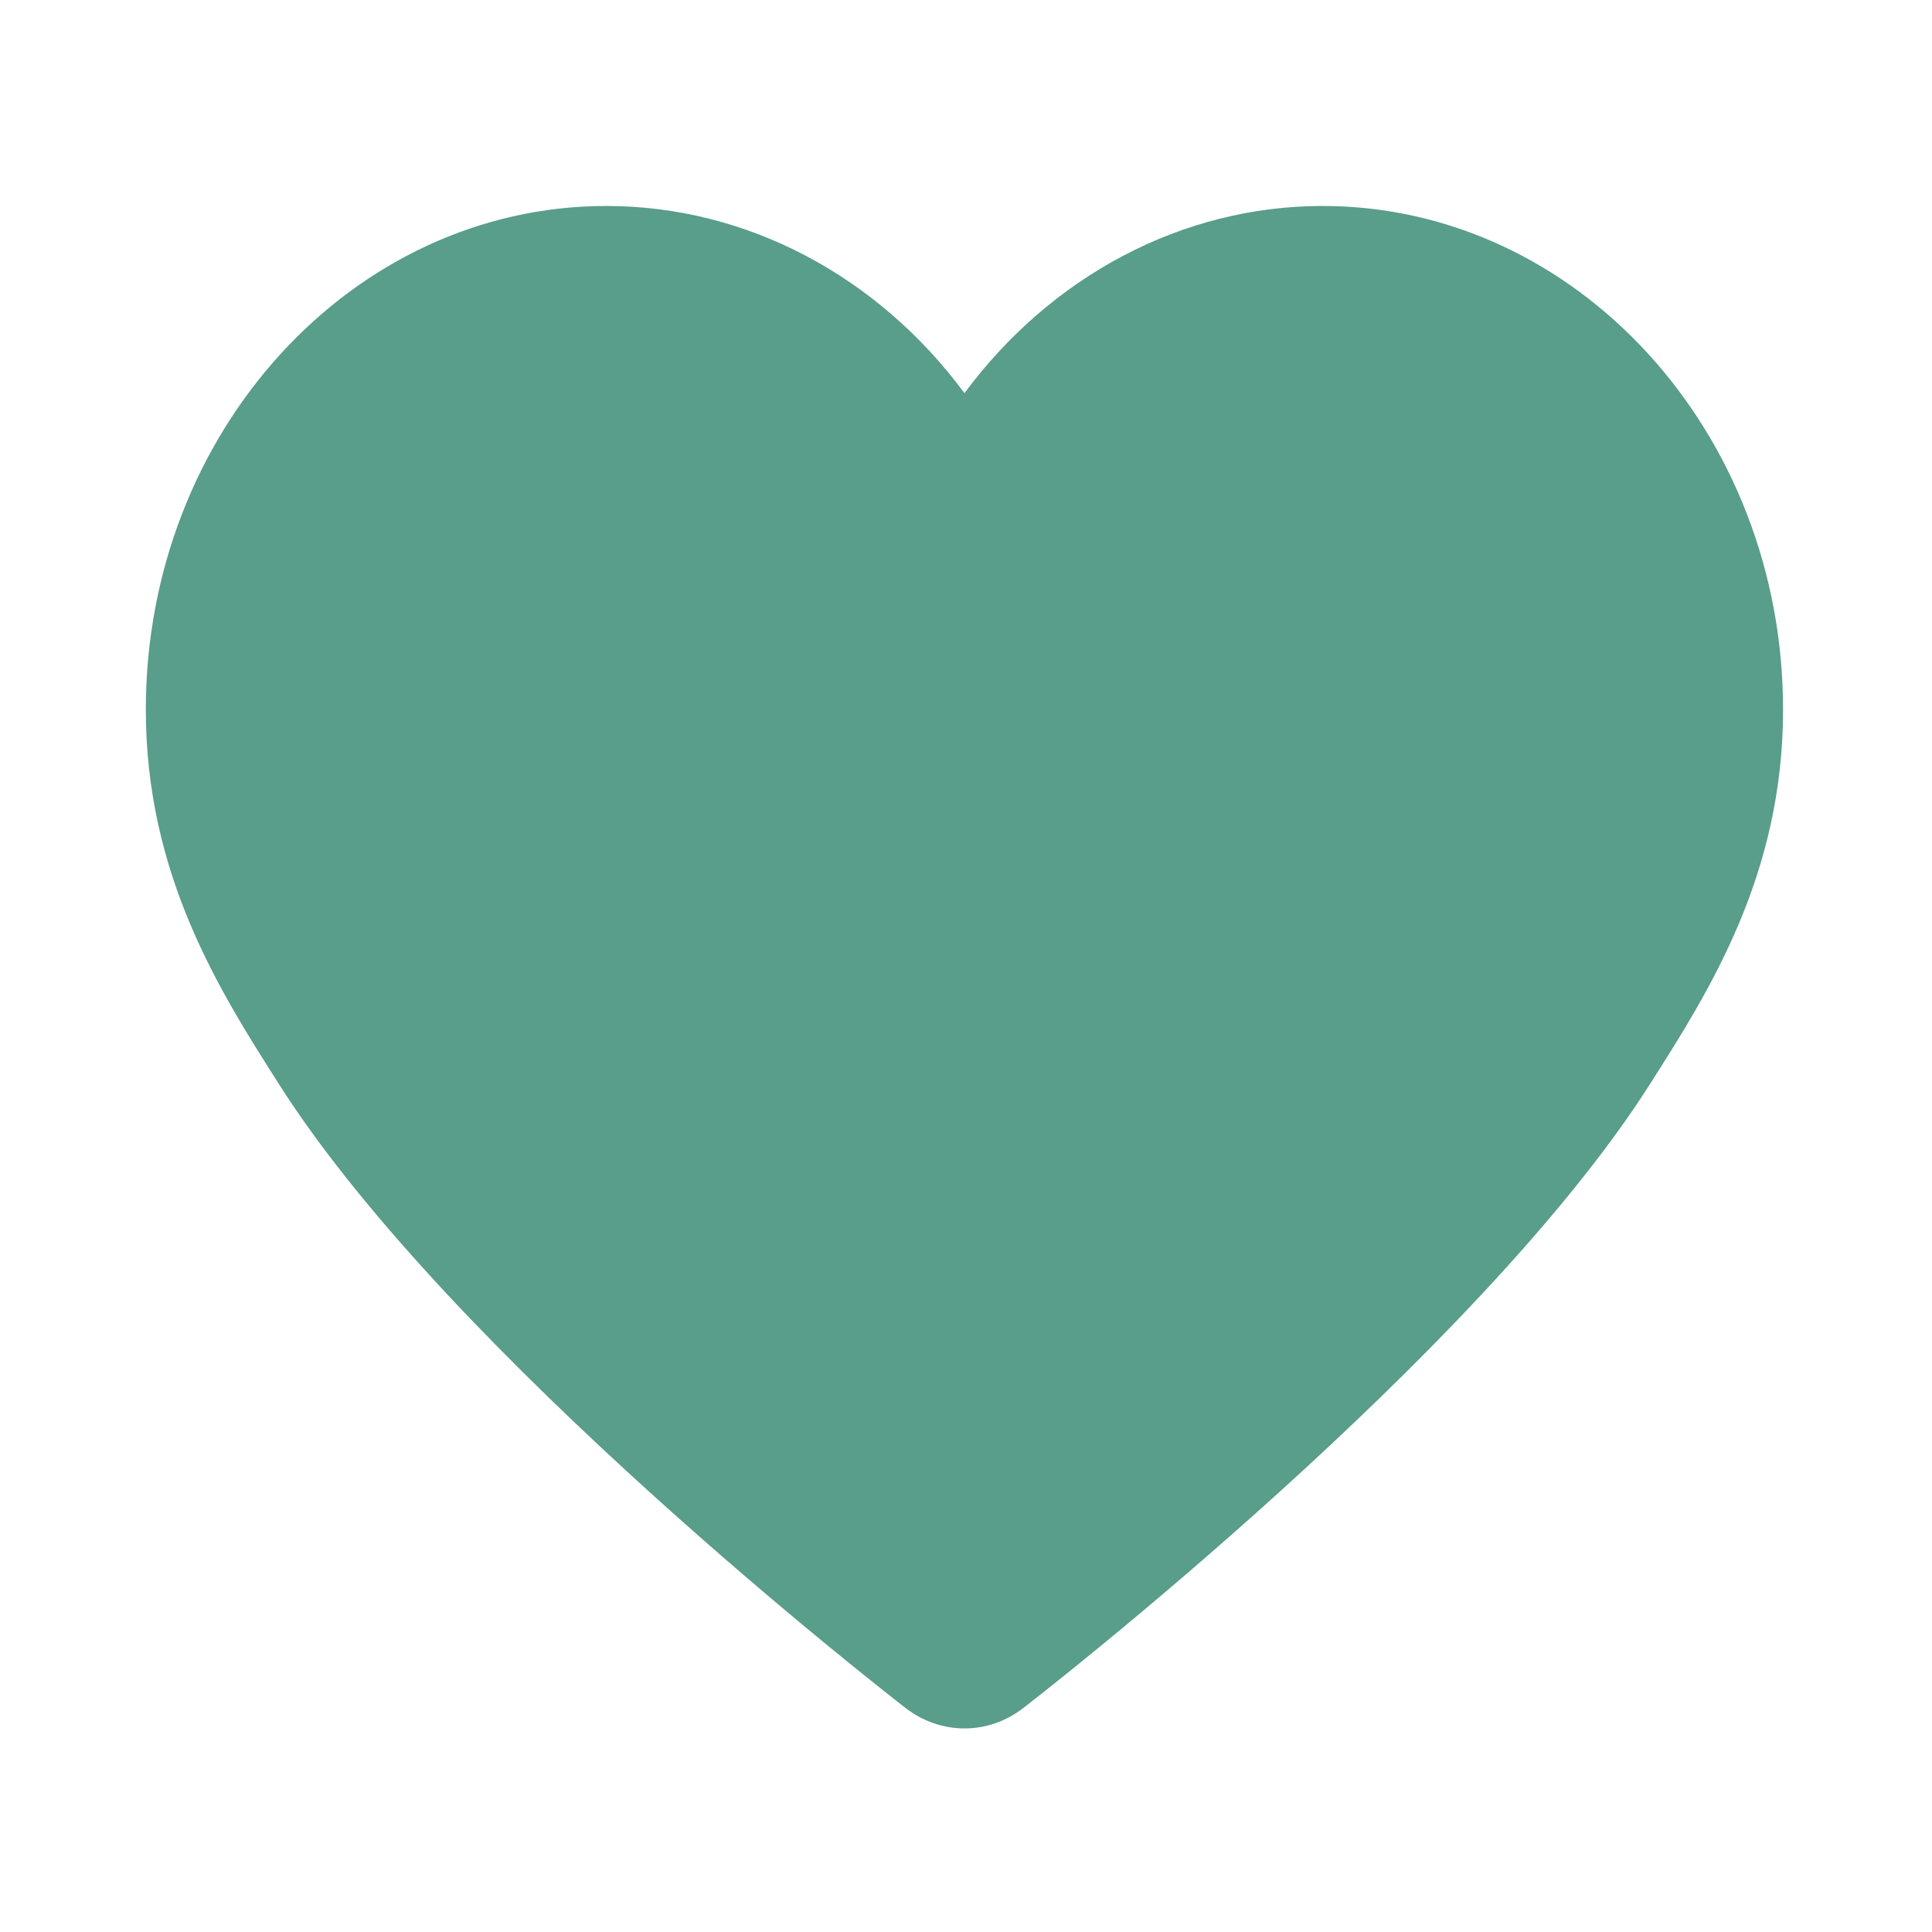 <?xml version="1.0" encoding="utf-8"?>
<!-- Generator: Adobe Illustrator 16.0.0, SVG Export Plug-In . SVG Version: 6.00 Build 0)  -->
<!DOCTYPE svg PUBLIC "-//W3C//DTD SVG 1.1//EN" "http://www.w3.org/Graphics/SVG/1.1/DTD/svg11.dtd">
<svg version="1.1" id="图层_1" xmlns="http://www.w3.org/2000/svg" xmlns:xlink="http://www.w3.org/1999/xlink" x="0px" y="0px"
	 width="28px" height="28px" viewBox="0 0 200 200" enable-background="new 0 0 200 200" xml:space="preserve">
<g>
	<g transform="scale(0.195, 0.195)">
		<g>
			<path fill="#599d8b" d="M511.999,897.093c-6.735,0-13.232-2.29-18.795-6.62c-9.735-7.55-238.649-185.88-327.602-325.56
				c-30.167-47.34-67.705-106.25-67.705-188.227c0-136.12,100.482-246.862,223.995-246.862c67.597,0,130.884,33.19,173.634,91.06
				l16.45,22.268l16.478-22.247c42.875-57.883,106.169-91.08,173.654-91.08c123.51,0,223.989,110.742,223.989,246.862
				c0,82.002-37.54,140.896-67.7,188.217c-88.959,139.699-317.869,318.02-327.569,325.539
				C525.234,894.803,518.734,897.093,511.999,897.093z"/>
			<path fill="#599d8b" d="M702.108,150.305c112.215,0,203.51,101.555,203.51,226.382c0,76.032-34.26,129.787-64.5,177.227
				c-87.065,136.72-313.254,312.914-322.909,320.399c-1.985,1.55-4.018,2.3-6.21,2.3c-1.485,0-3.77-0.399-6.28-2.354
				c-9.585-7.431-235.777-183.625-322.849-320.354c-30.23-47.439-64.492-101.21-64.492-177.217
				c0-124.827,91.297-226.382,203.515-226.382c61.032,0,118.314,30.159,157.162,82.747l32.9,44.537l32.96-44.495
				C583.884,180.479,641.179,150.305,702.108,150.305 M702.108,109.345c-74.805,0-144.254,37.462-190.109,99.369
				c-45.732-61.907-115.305-99.369-190.107-99.369c-134.765,0-244.475,119.927-244.475,267.342
				c0,87.937,39.288,149.602,70.91,199.227c91.708,144.01,322.562,323.169,332.292,330.714c9.365,7.295,20.432,10.945,31.38,10.945
				c11.07,0,22.015-3.65,31.38-10.945c9.73-7.545,240.584-186.704,332.289-330.714c31.63-49.625,70.91-111.29,70.91-199.227
				C946.578,229.271,836.868,109.345,702.108,109.345L702.108,109.345z"/>
		</g>
	</g>
</g>
</svg>
